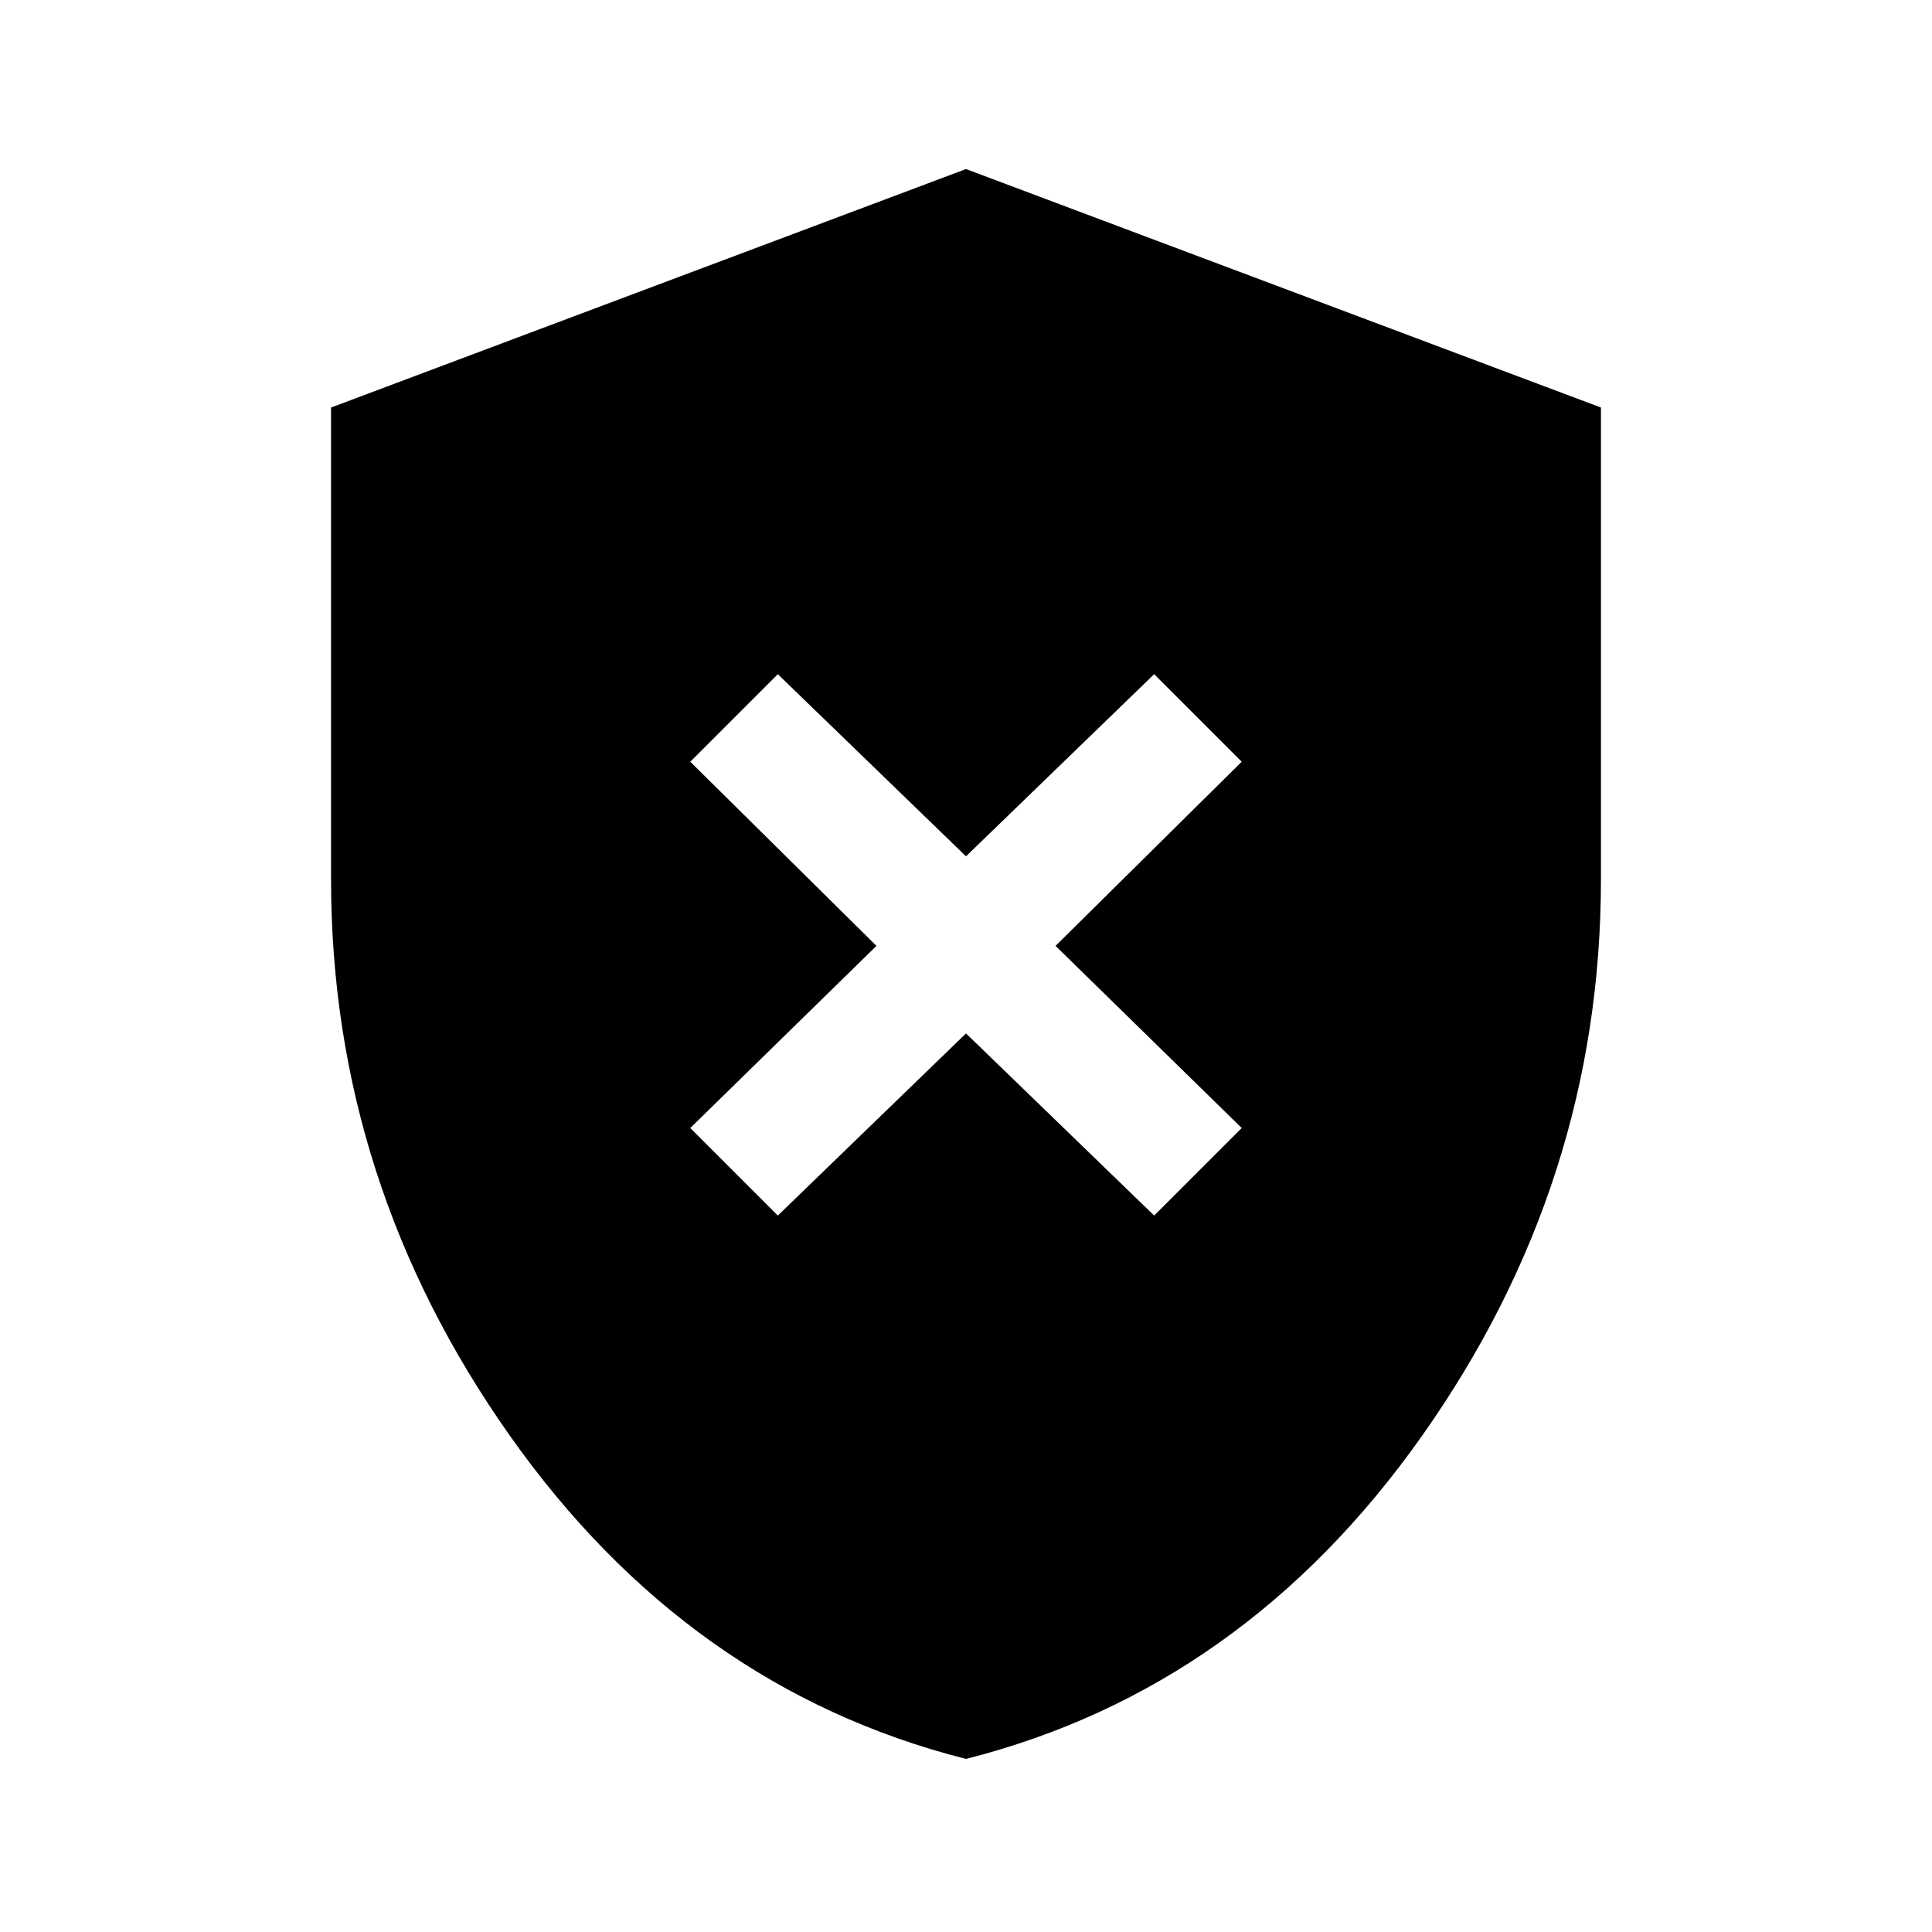<svg xmlns="http://www.w3.org/2000/svg" height="48" viewBox="0 -960 960 960" width="48"><path d="m386.5-356 93.5-90.5 93.5 90.5 43.5-43.5-92.5-90.5 92.5-91.5-43.5-43.5-93.5 90.5-93.5-90.5-43.5 43.5 92.5 91.5-92.5 90.5 43.5 43.5ZM480-86q-138-35-226.75-160.75T164.5-523v-234.5L480-876l315.5 118.5V-523q0 150.5-88.75 276.25T480-86Z"/></svg>